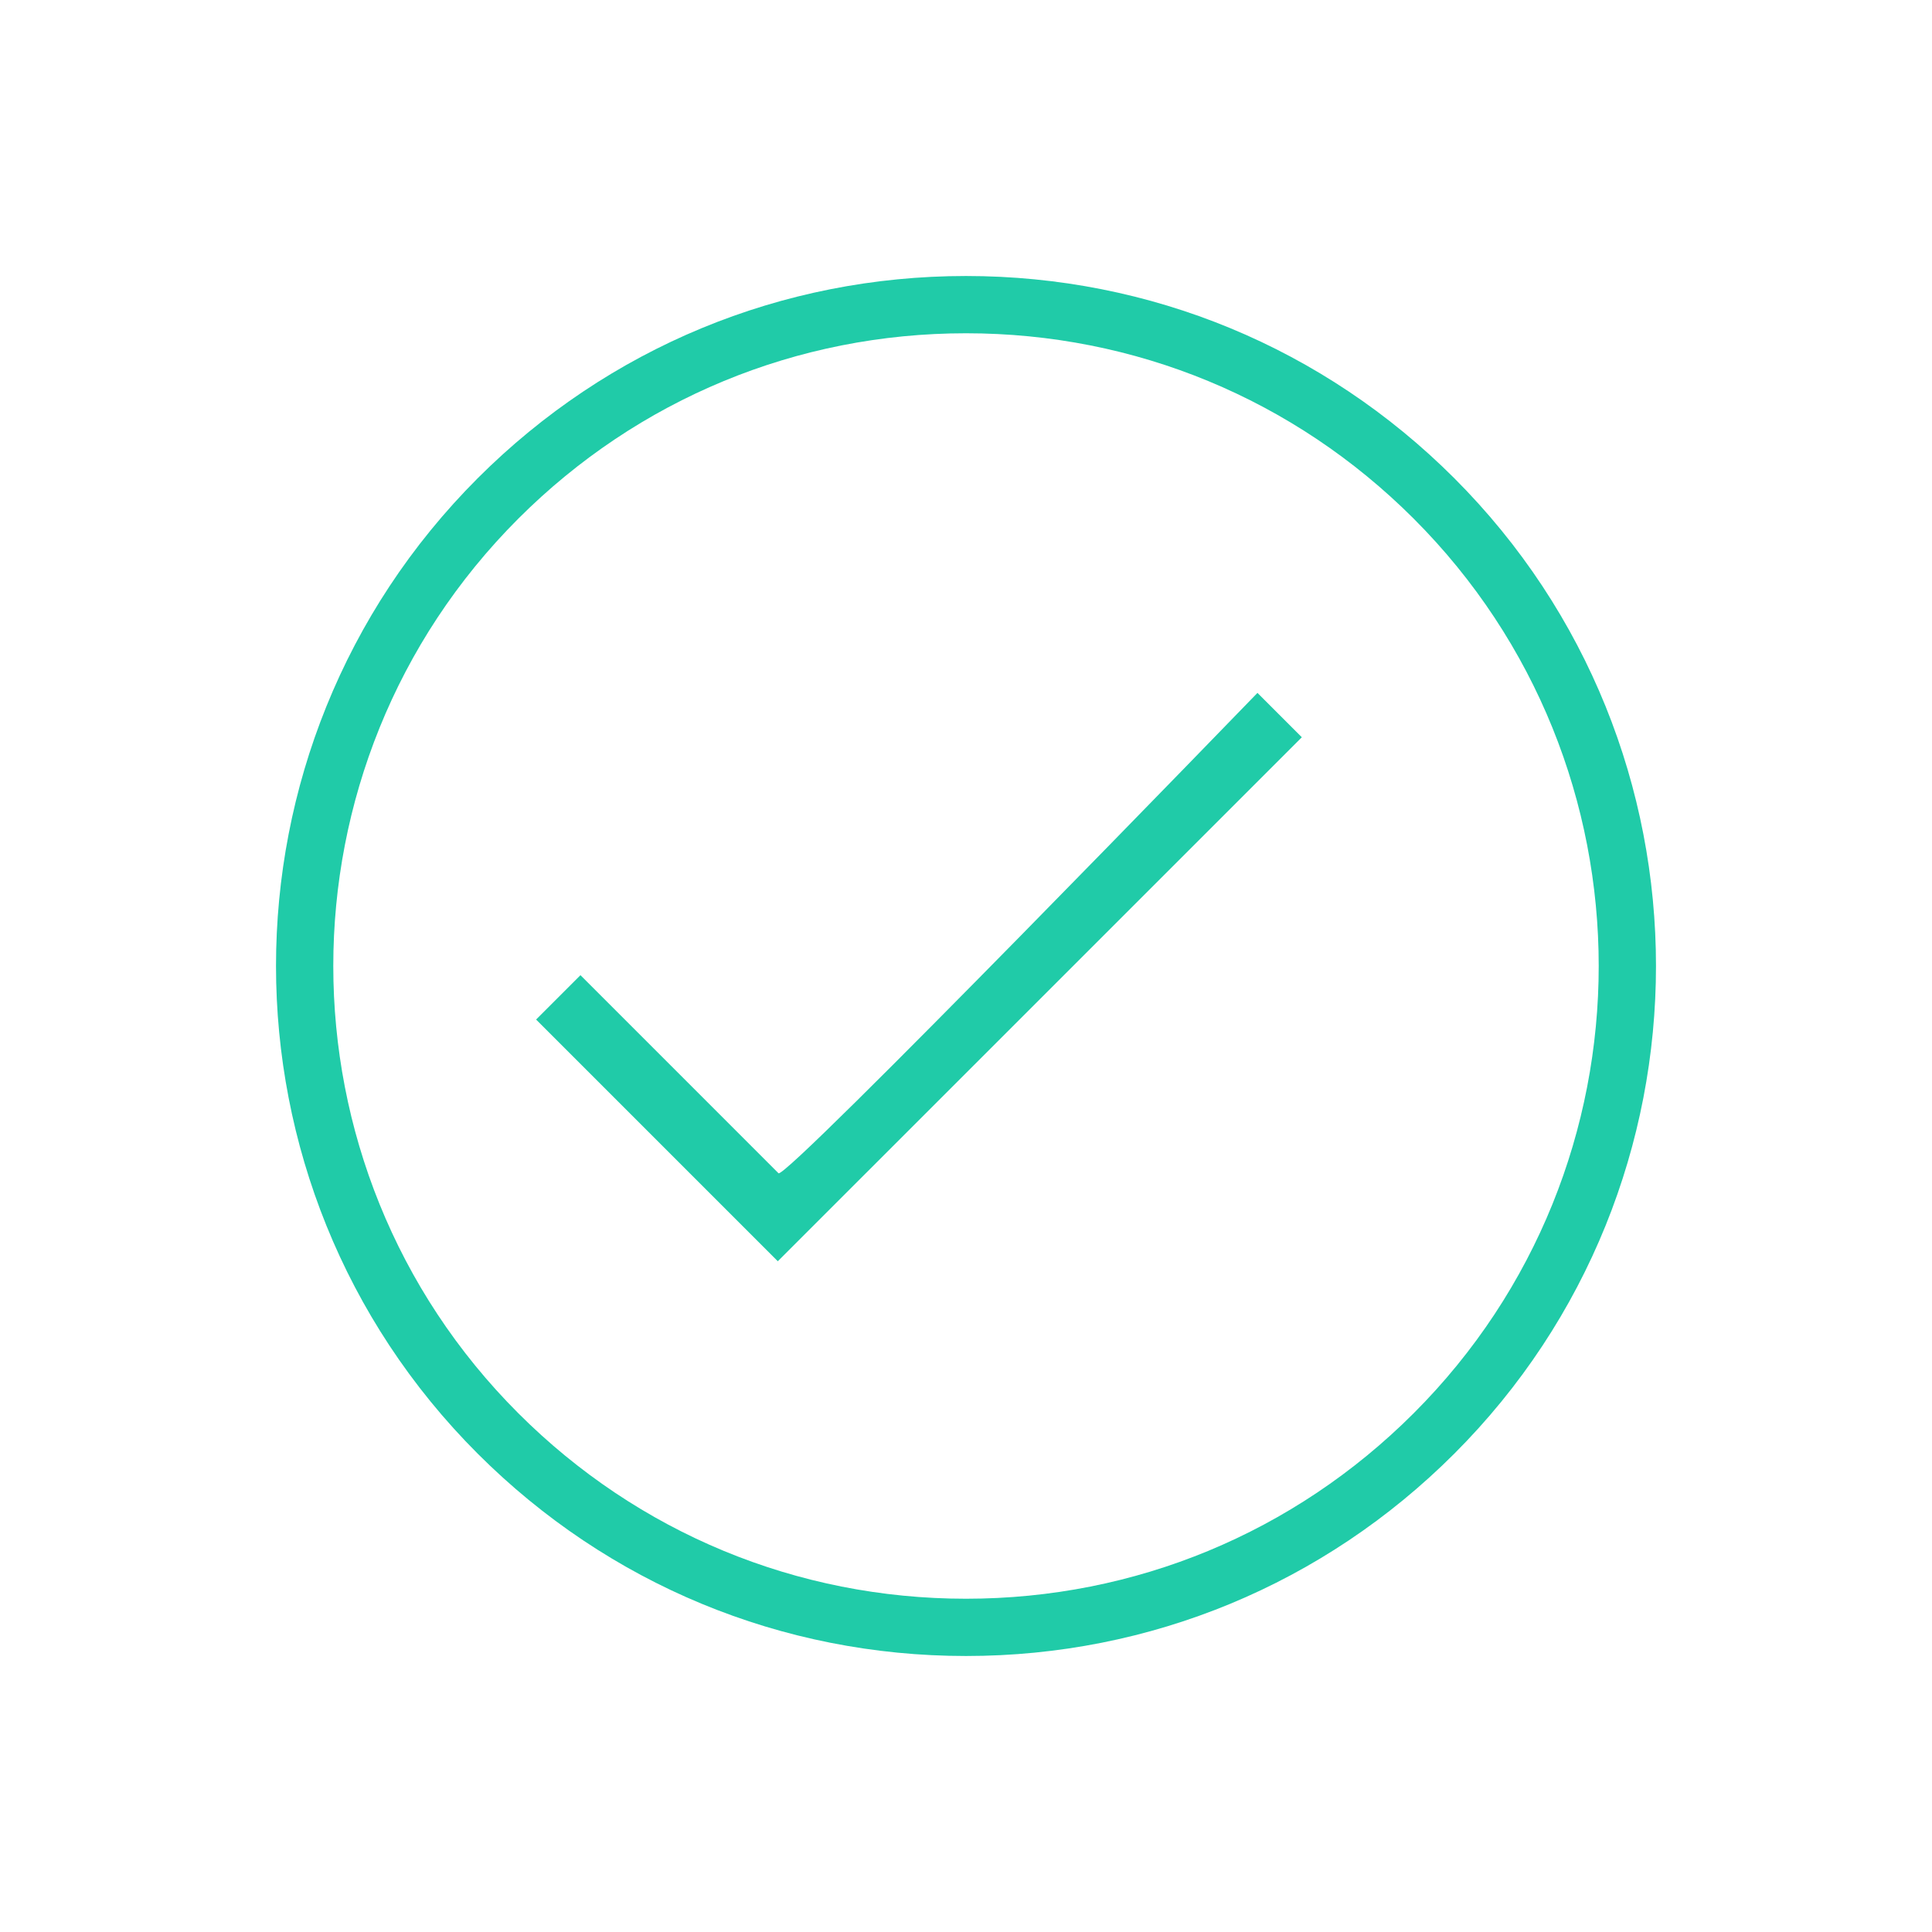 <svg width="56" height="56" viewBox="0 0 56 56" fill="none" xmlns="http://www.w3.org/2000/svg">
<path fill-rule="evenodd" clip-rule="evenodd" d="M28 8C33.344 8 38.369 10.08 42.149 13.857C49.95 21.655 49.95 34.345 42.149 42.14C38.369 45.917 33.344 48 28 48C22.656 48 17.631 45.917 13.851 42.14C6.05 34.345 6.05 21.655 13.851 13.857C17.631 10.08 22.656 8 28 8ZM28 9.66C23.099 9.66 18.492 11.567 15.026 15.031C7.872 22.182 7.872 33.818 15.026 40.966C18.492 44.43 23.099 46.34 28 46.34C32.901 46.34 37.508 44.43 40.974 40.966C48.128 33.818 48.128 22.182 40.974 15.031C37.508 11.567 32.901 9.66 28 9.66ZM36.448 20.084L37.734 21.37L22.545 36.558L15.539 29.552L16.825 28.266L19.579 31.02C19.844 31.286 20.115 31.557 20.385 31.826L22.565 34.007C22.773 34.214 36.448 20.084 36.448 20.084Z" fill="#20CBA8"/>
<mask id="mask0_1183_40280" style="mask-type:luminance" maskUnits="userSpaceOnUse" x="8" y="8" width="40" height="40">
<path fill-rule="evenodd" clip-rule="evenodd" d="M28 8C33.344 8 38.369 10.08 42.149 13.857C49.95 21.655 49.95 34.345 42.149 42.14C38.369 45.917 33.344 48 28 48C22.656 48 17.631 45.917 13.851 42.14C6.05 34.345 6.05 21.655 13.851 13.857C17.631 10.08 22.656 8 28 8ZM28 9.66C23.099 9.66 18.492 11.567 15.026 15.031C7.872 22.182 7.872 33.818 15.026 40.966C18.492 44.43 23.099 46.34 28 46.34C32.901 46.34 37.508 44.43 40.974 40.966C48.128 33.818 48.128 22.182 40.974 15.031C37.508 11.567 32.901 9.66 28 9.66ZM36.448 20.084L37.734 21.37L22.545 36.558L15.539 29.552L16.825 28.266L19.579 31.02C19.844 31.286 20.115 31.557 20.385 31.826L22.565 34.007C22.773 34.214 36.448 20.084 36.448 20.084Z" fill="white"/>
</mask>
<g mask="url(#mask0_1183_40280)">
</g>
</svg>
